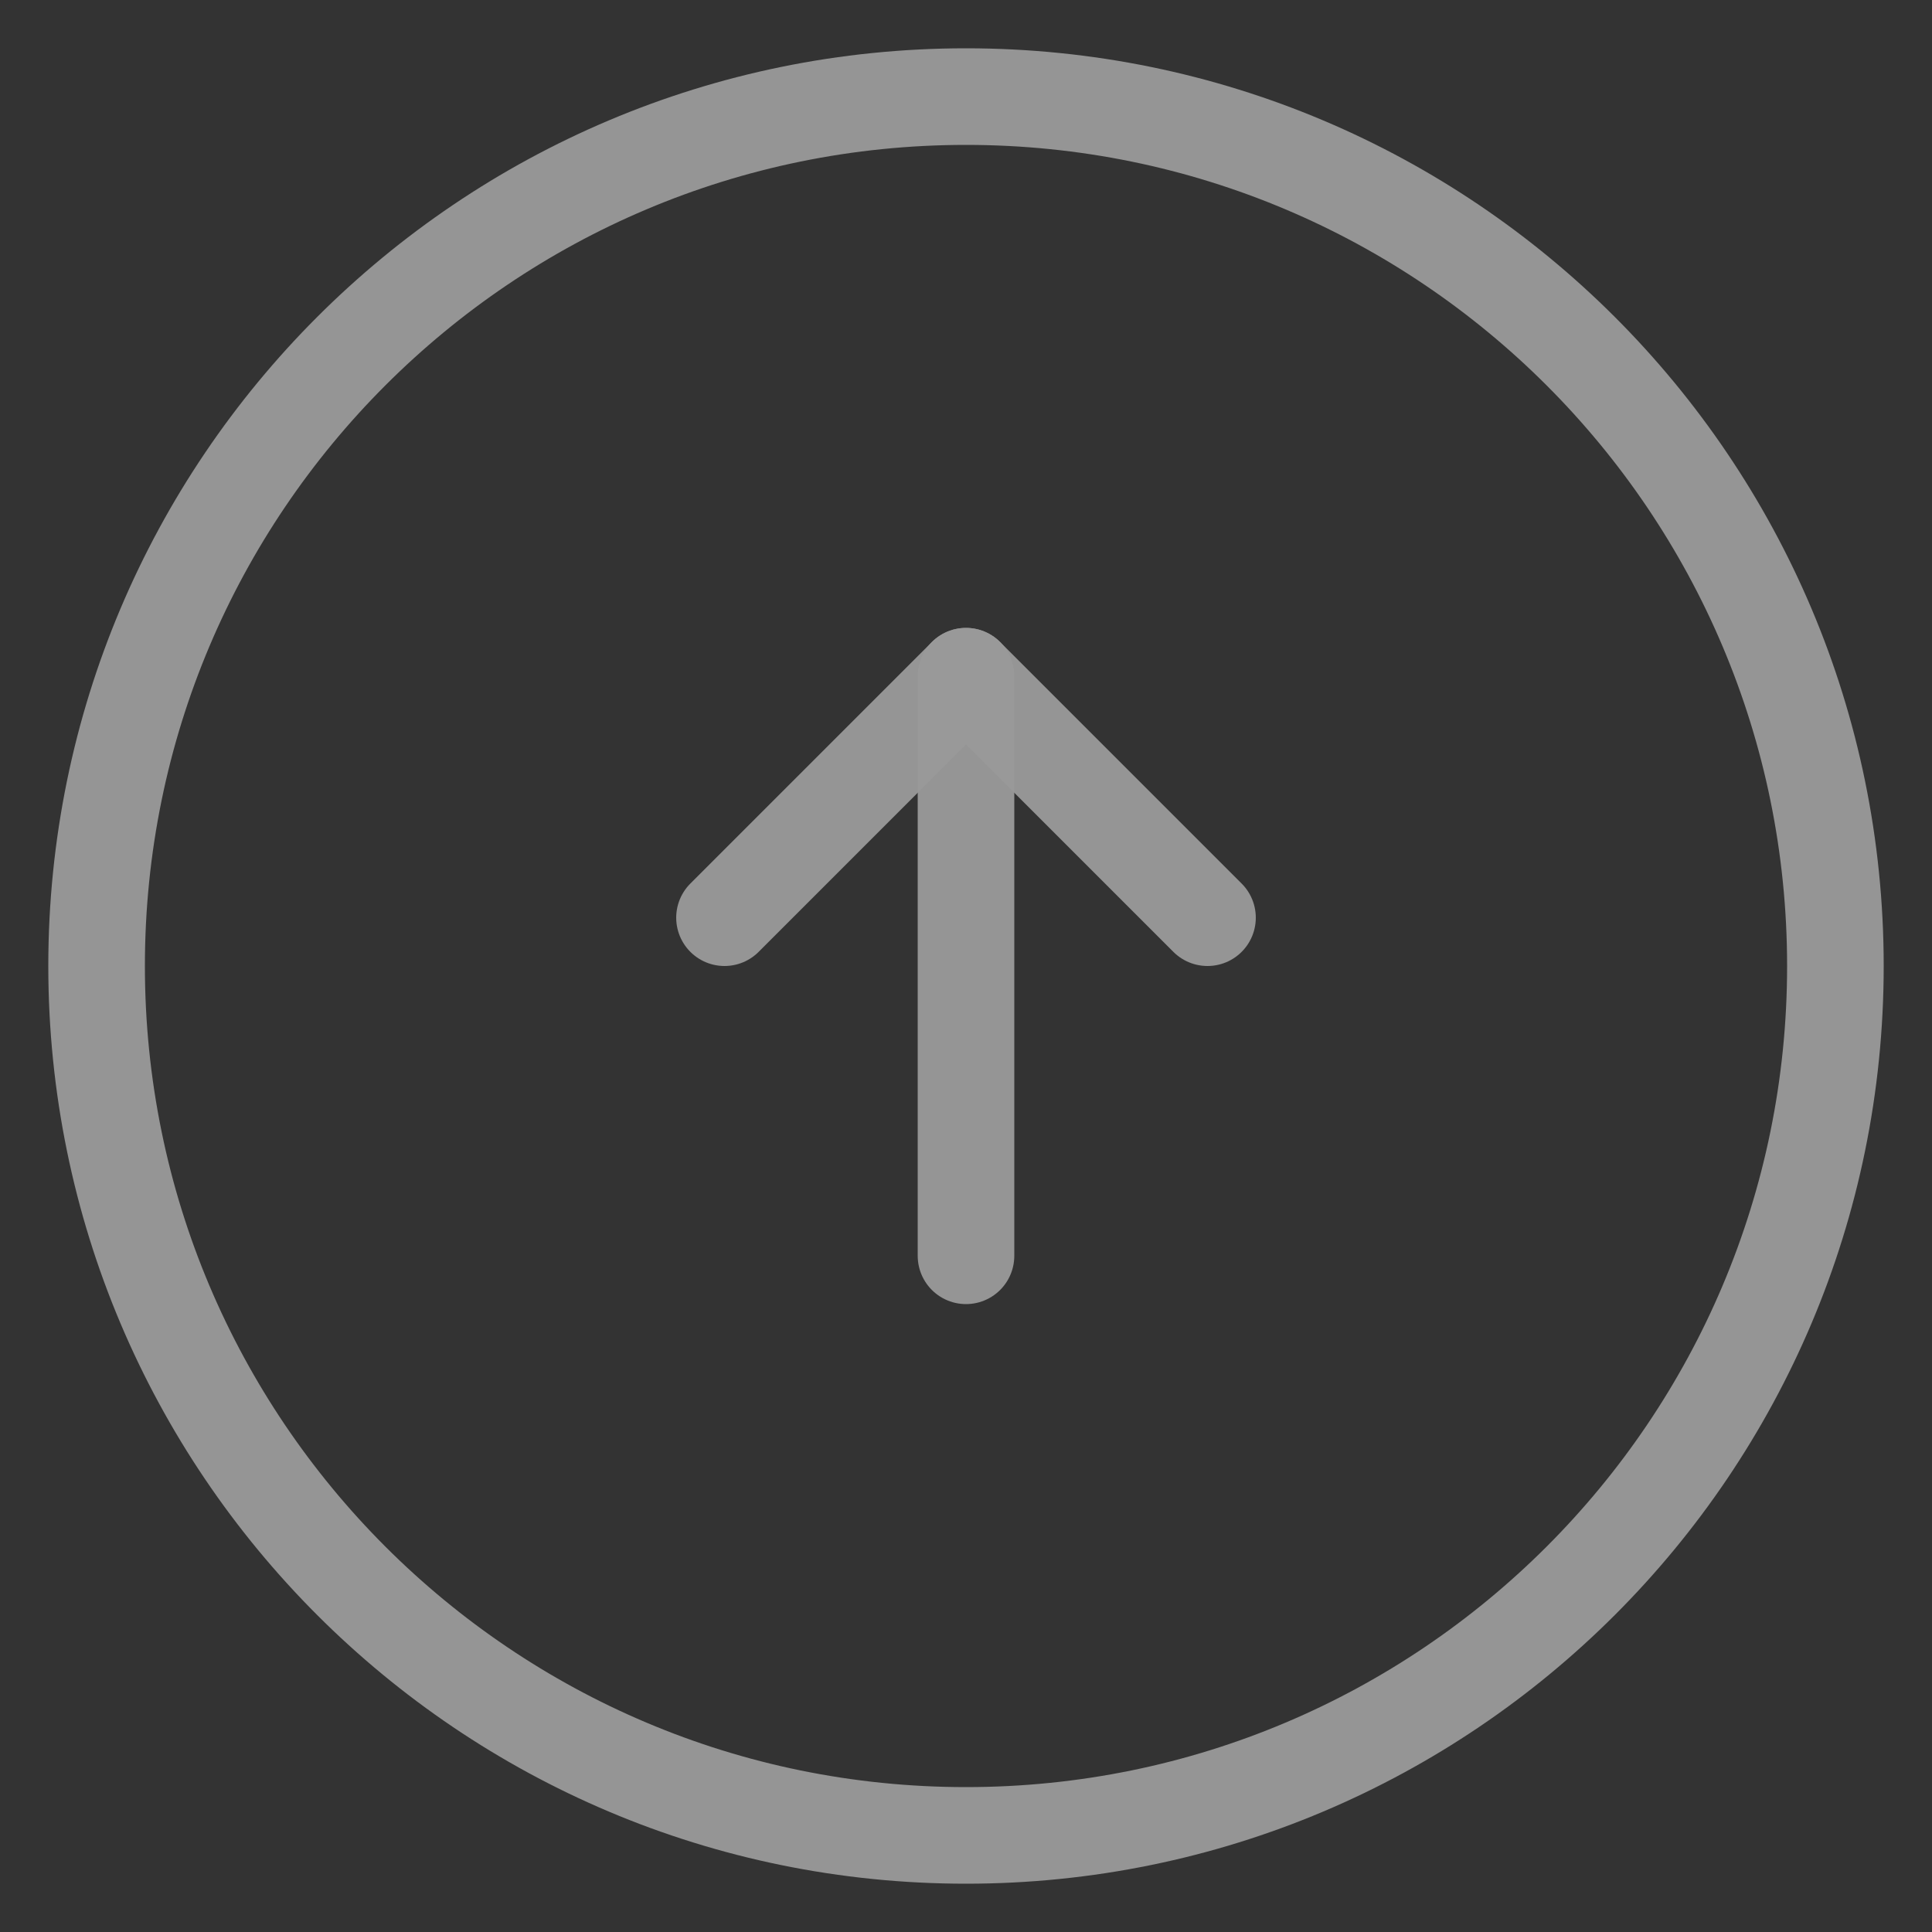 <svg xmlns="http://www.w3.org/2000/svg" width="20" height="20" viewBox="0 0 20 20">
    <rect x="0" y="0" width="20" height="20" fill="#333333" stroke="none"/>
    <g fill="none" fill-rule="evenodd" opacity=".5">
        <g>
            <g>
                <g>
                    <path d="M0 0L24 0 24 24 0 24z" transform="translate(-347, -533) translate(328, 509) translate(29, 34) scale(1, -1) translate(-29, -34) translate(17, 22)"/>
                    <path stroke="#FFF" stroke-linecap="round" stroke-linejoin="round" stroke-opacity=".95" d="M12 21h0c-4.971 0-9-4.029-9-9h0c0-4.971 4.029-9 9-9h0c4.971 0 9 4.029 9 9h0c0 4.971-4.029 9-9 9zM12 9L12 15" transform="translate(-347, -533) translate(328, 509) translate(29, 34) scale(1, -1) translate(-29, -34) translate(17, 22)"/>
                    <path stroke="#FFF" stroke-linecap="round" stroke-linejoin="round" stroke-opacity=".95" d="M9.5 12.5L12 15 14.5 12.5" transform="translate(-347, -533) translate(328, 509) translate(29, 34) scale(1, -1) translate(-29, -34) translate(17, 22)"/>
                </g>
            </g>
        </g>
    </g>
</svg>
